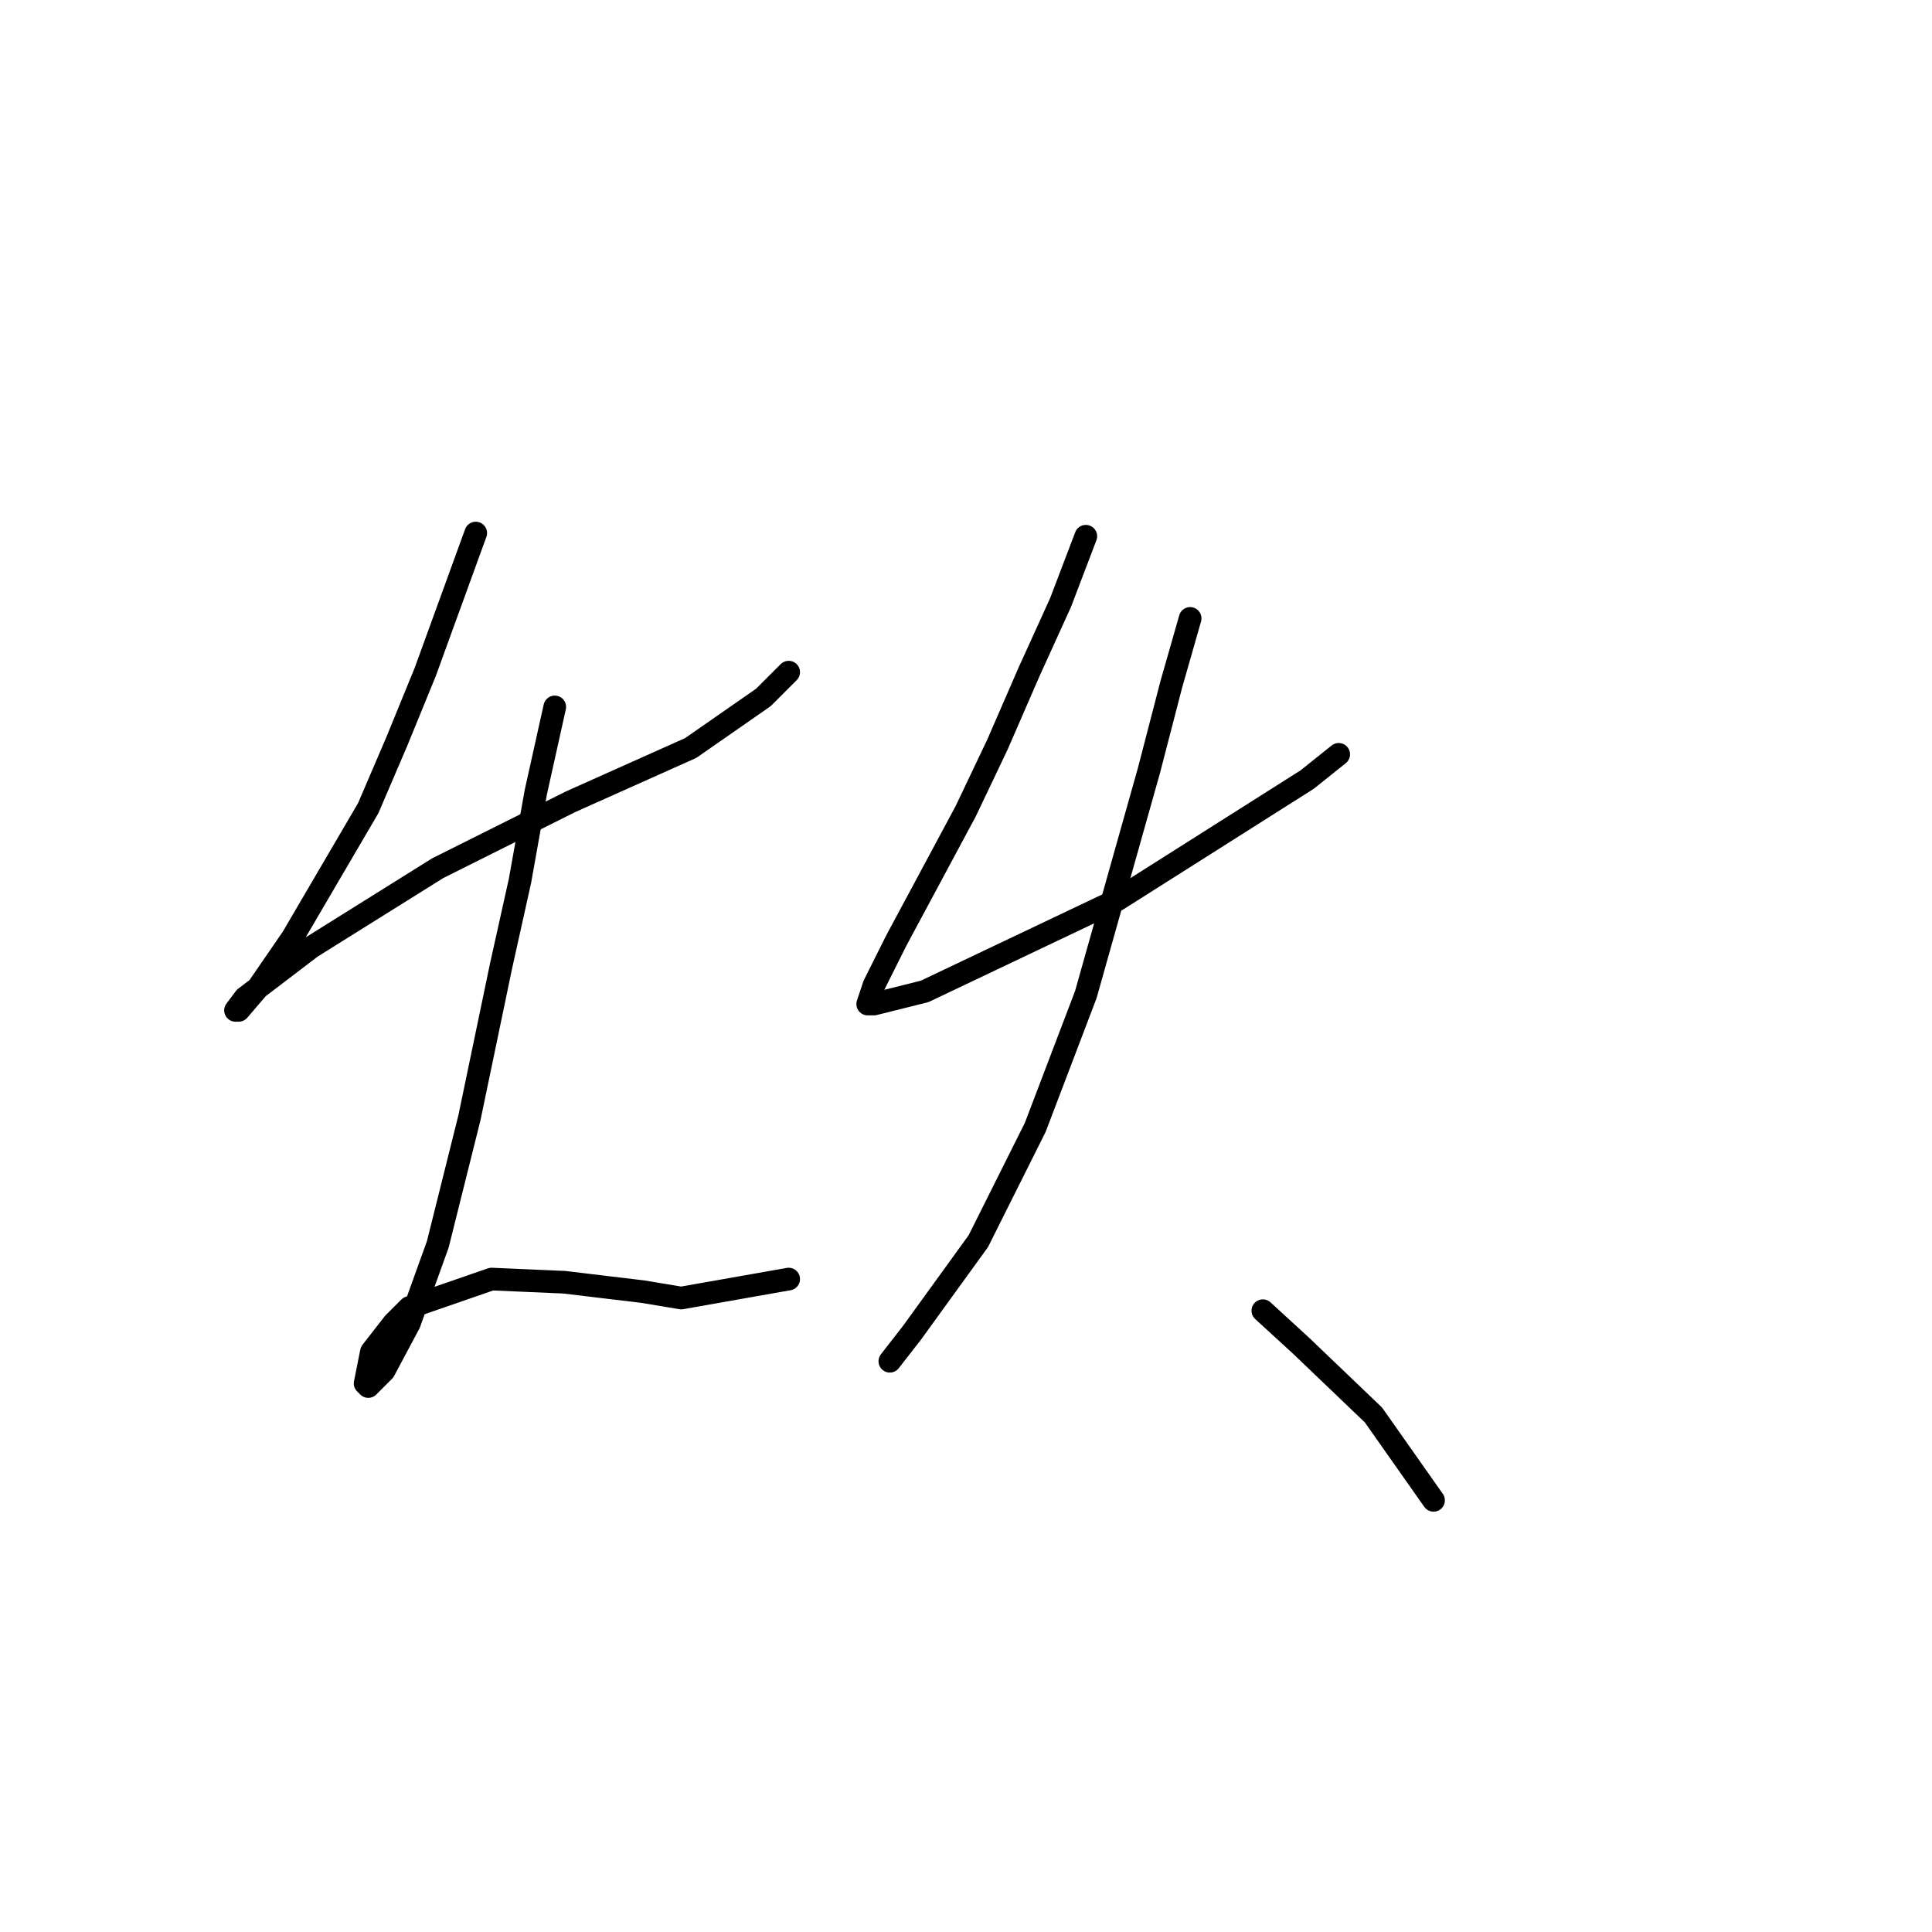 <?xml version="1.0" standalone="no"?>
    <svg width="256" height="256" xmlns="http://www.w3.org/2000/svg" version="1.1">
    <polyline stroke="black" stroke-width="3" stroke-linecap="round" fill="transparent" stroke-linejoin="round" points="63.038 70.633 56.336 89.062 52.567 98.277 48.797 107.073 38.744 124.246 34.137 130.948 31.624 133.88 31.205 133.88 32.462 132.205 41.258 125.503 58.012 115.031 75.604 106.235 91.52 99.115 101.154 92.413 104.505 89.062 104.505 89.062 " />
        <polyline stroke="black" stroke-width="3" stroke-linecap="round" fill="transparent" stroke-linejoin="round" points="73.51 93.67 70.996 104.979 68.902 116.707 66.389 128.016 62.2 148.121 58.012 164.875 54.242 175.347 50.891 181.63 48.797 183.724 48.378 183.305 49.216 179.116 52.148 175.347 54.242 173.252 65.132 169.483 74.766 169.902 85.238 171.158 90.264 171.996 104.505 169.483 104.505 169.483 " />
        <polyline stroke="black" stroke-width="3" stroke-linecap="round" fill="transparent" stroke-linejoin="round" points="143.877 71.052 140.527 79.848 136.338 89.062 132.149 98.696 127.961 107.492 118.746 124.665 115.814 130.529 114.976 133.042 115.814 133.042 122.516 131.367 148.066 119.22 173.197 103.303 177.386 99.953 177.386 99.953 " />
        <polyline stroke="black" stroke-width="3" stroke-linecap="round" fill="transparent" stroke-linejoin="round" points="157.7 81.942 155.187 90.738 152.255 102.047 143.877 131.786 137.176 149.378 129.636 164.456 120.84 176.603 117.908 180.373 117.908 180.373 " />
        <polyline stroke="black" stroke-width="3" stroke-linecap="round" fill="transparent" stroke-linejoin="round" points="167.333 173.671 172.36 178.279 181.993 187.494 189.952 198.803 189.952 198.803 " />
        </svg>
